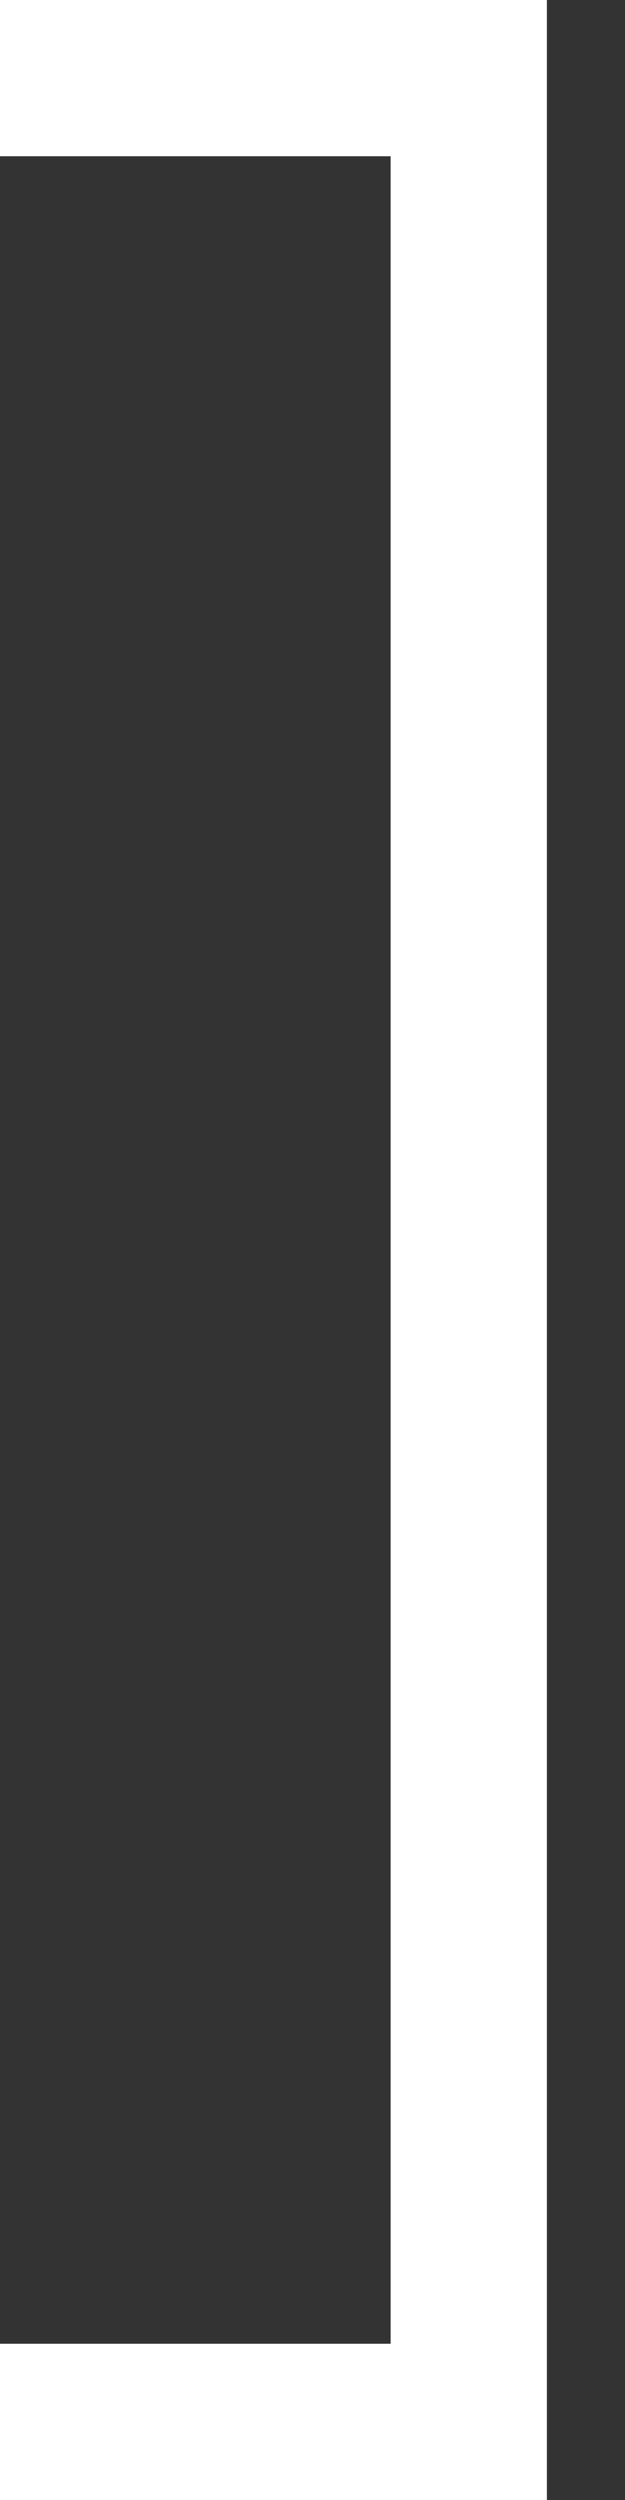 <svg width="4" height="16" viewBox="0 0 4 16" fill="none" xmlns="http://www.w3.org/2000/svg">
<rect x="0" y="0" width="4" height="16" fill="#333333" stroke="none"/>
<path d="M1.25729e-07 0.5L3 0.5L3 15.5H1.25729e-07" stroke="white"/>
</svg>
